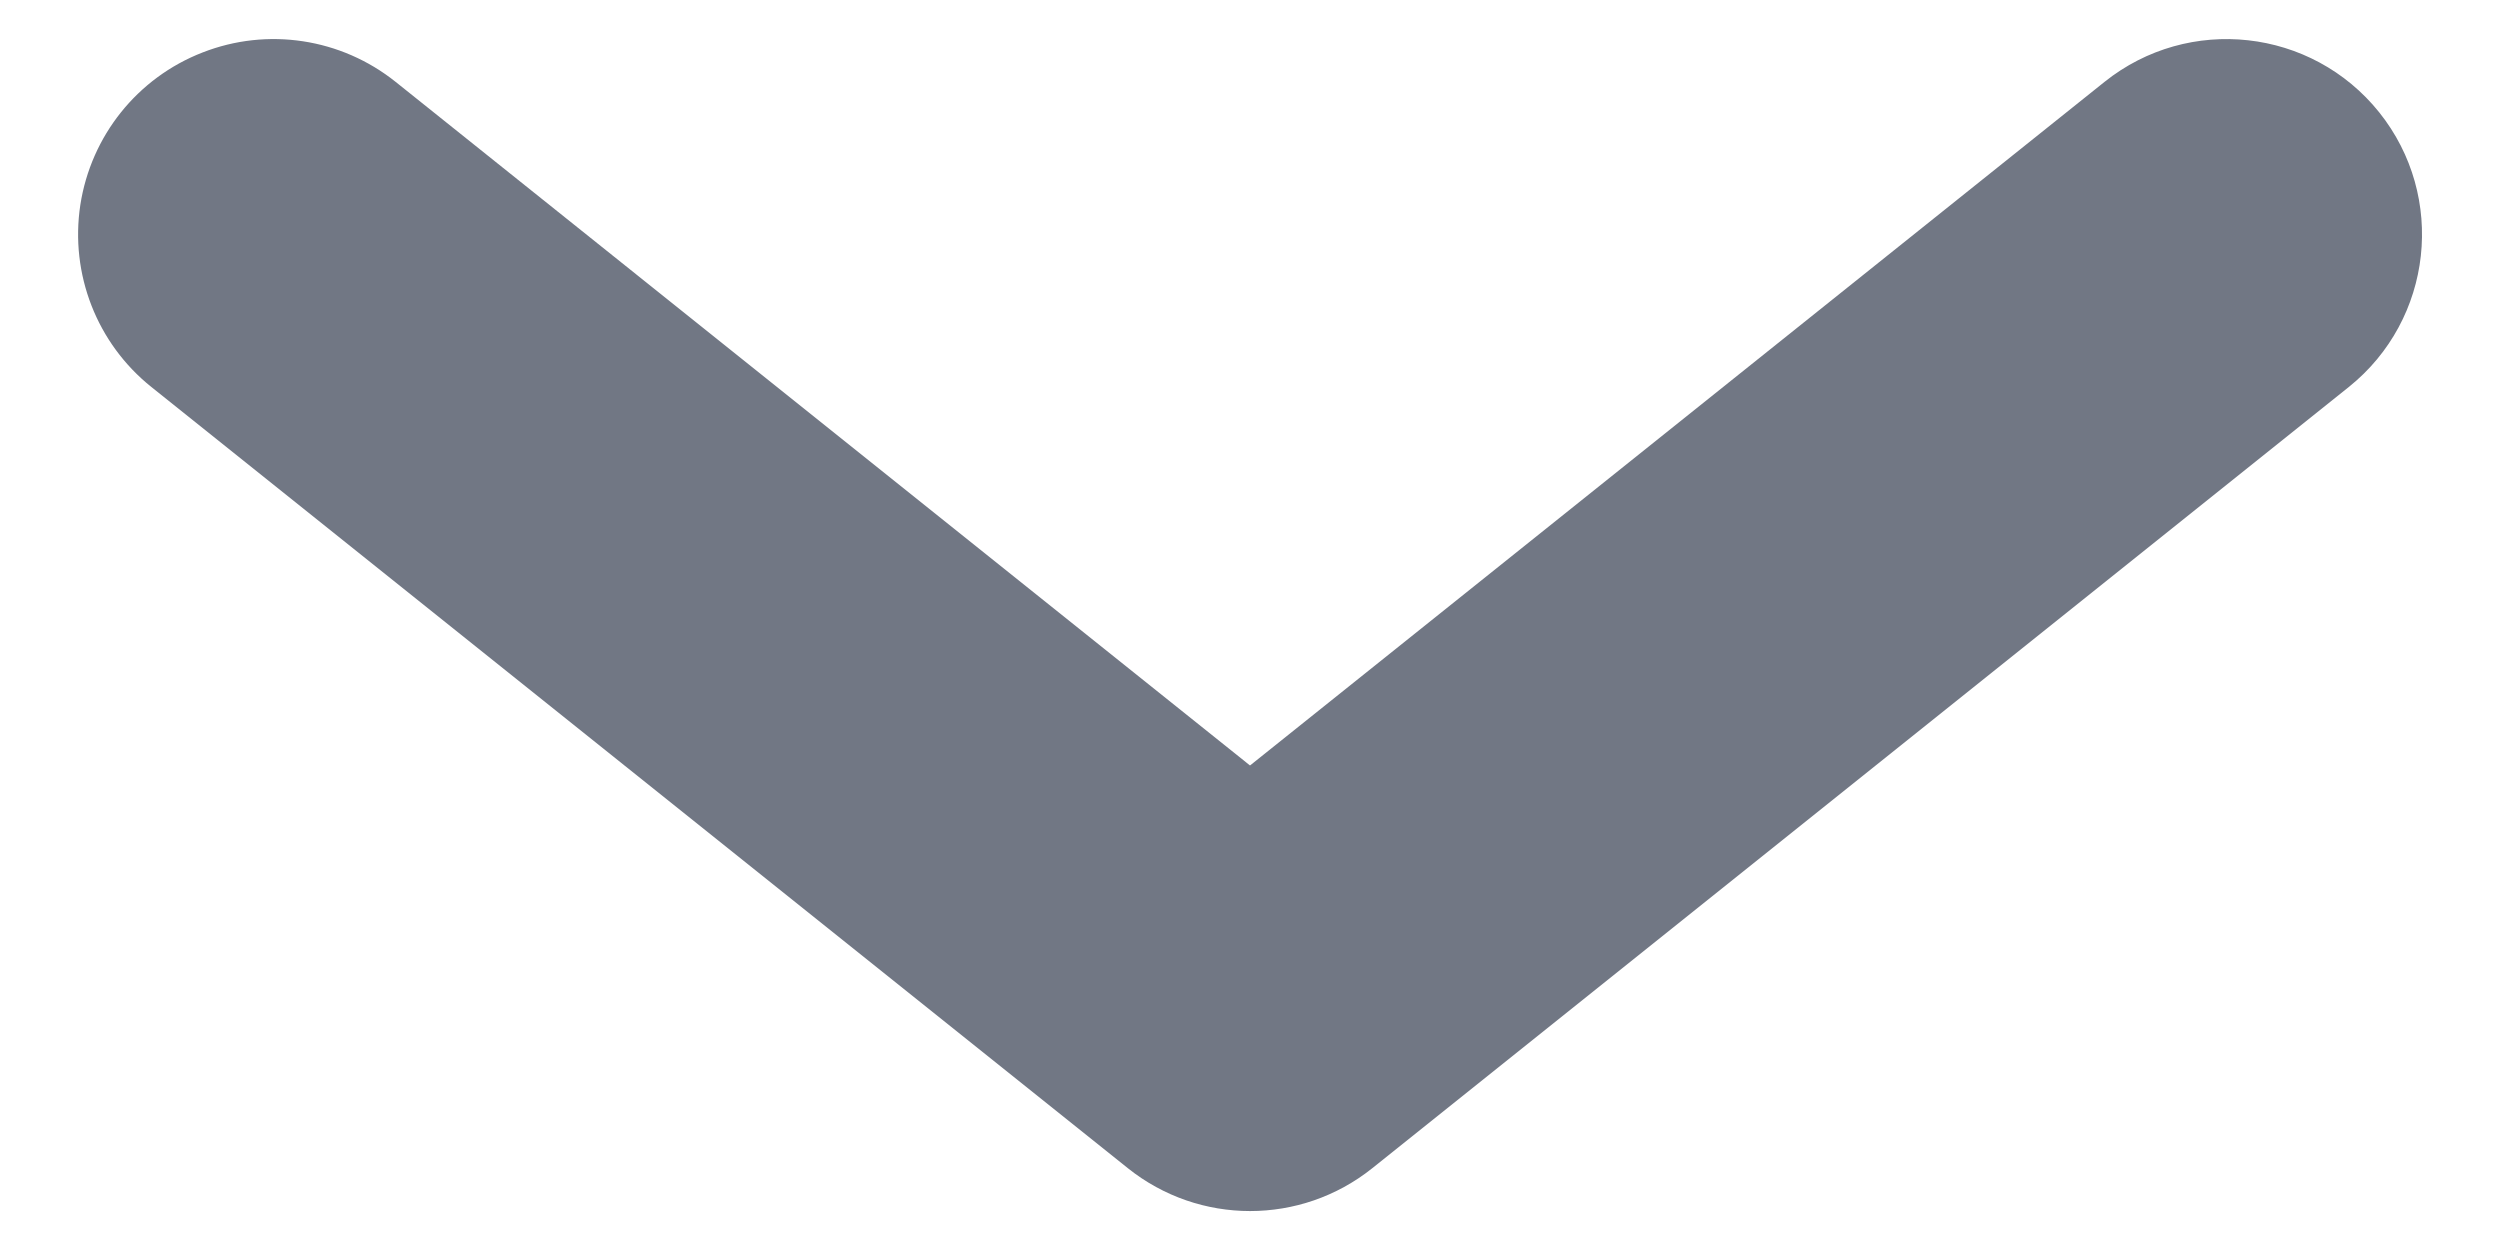 <svg width="16" height="8" viewBox="0 0 16 8" fill="none" xmlns="http://www.w3.org/2000/svg">
<path fill-rule="evenodd" clip-rule="evenodd" d="M13.469 0.524L8 4.899L2.532 0.524C2.183 0.245 1.712 0.173 1.296 0.336C0.879 0.498 0.582 0.87 0.514 1.312C0.447 1.754 0.62 2.198 0.969 2.477L7.219 7.477C7.676 7.842 8.325 7.842 8.782 7.477L15.032 2.477C15.571 2.045 15.658 1.258 15.227 0.719C14.795 0.18 14.008 0.093 13.469 0.524Z" fill="#717784"/>
</svg>
